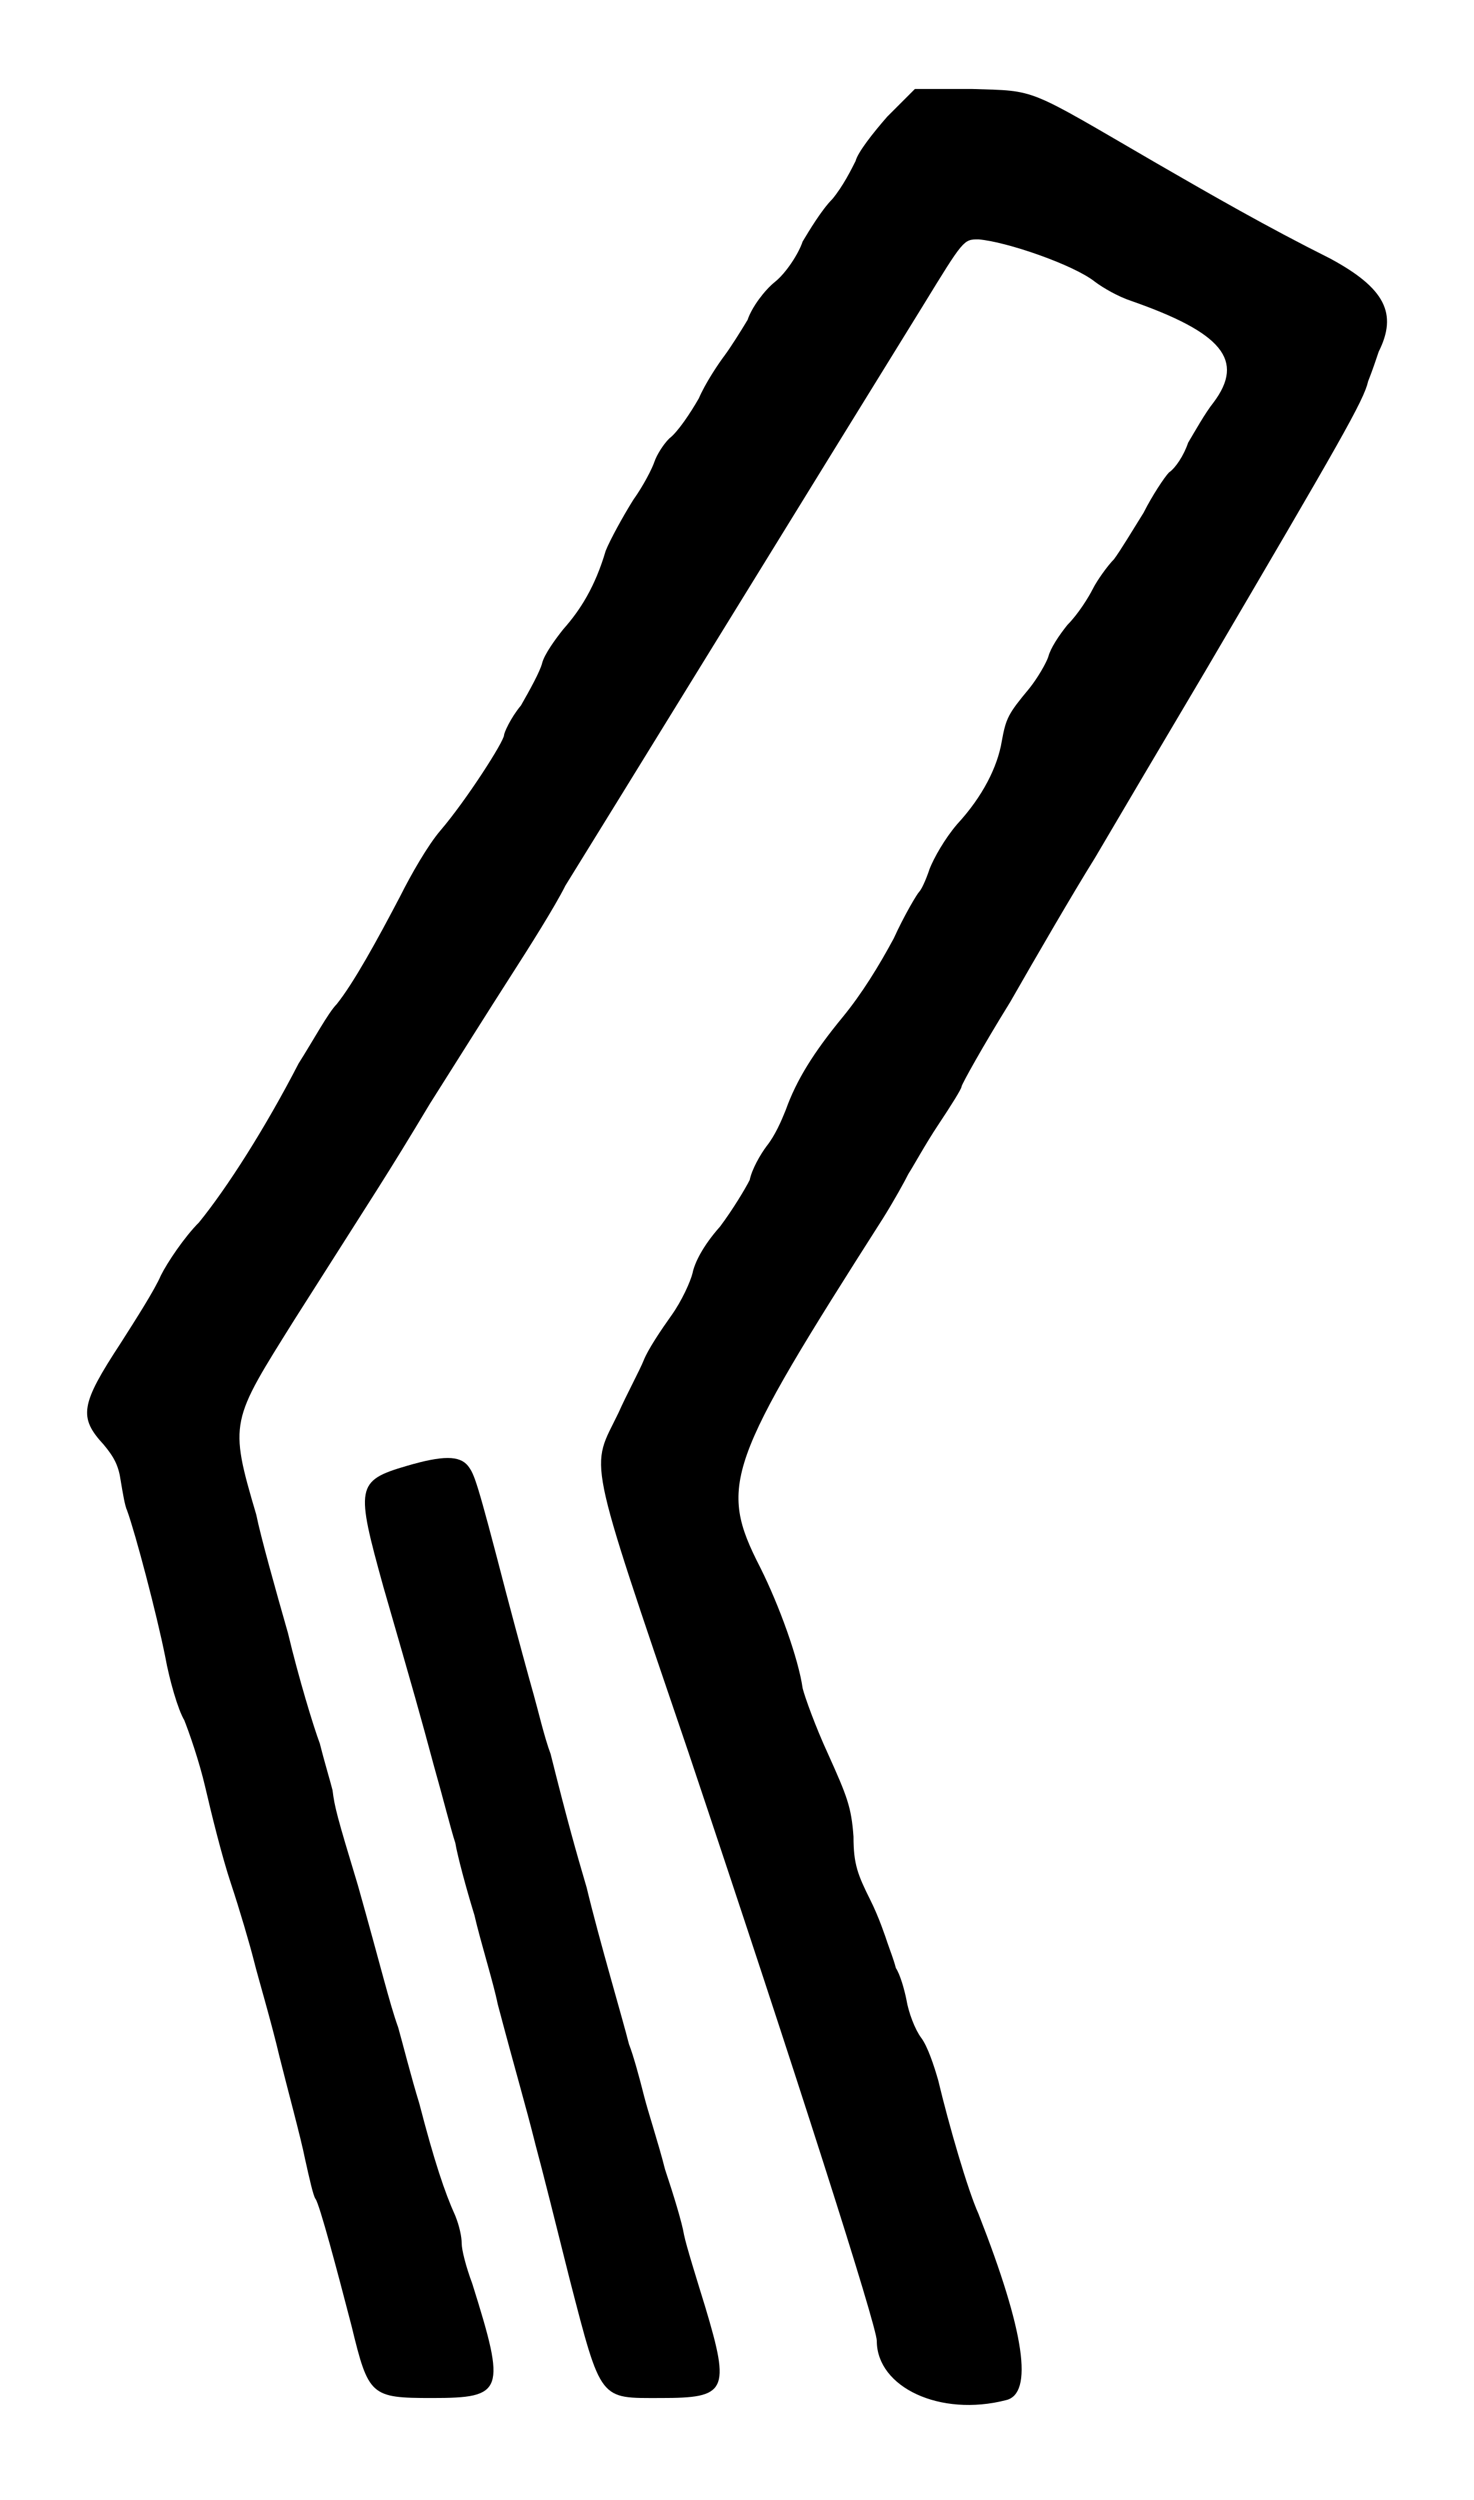 <?xml version="1.0" standalone="no"?>
<!DOCTYPE svg PUBLIC "-//W3C//DTD SVG 20010904//EN"
 "http://www.w3.org/TR/2001/REC-SVG-20010904/DTD/svg10.dtd">
<svg version="1.0" xmlns="http://www.w3.org/2000/svg"
 width="348pt" height="590pt" viewBox="0 0 348 590"
 preserveAspectRatio="xMidYMid meet">
<g transform="translate(0,590) scale(0.5,-0.5)"
fill="#000000" stroke="none">
<path d="M419 1125 c-7 -8 -14 -17 -15 -21 -2 -4 -6 -12 -11 -18 -5 -5 -11
-15 -14 -20 -2 -6 -8 -15 -13 -19 -5 -4 -11 -12 -13 -18 -3 -5 -8 -13 -11 -17
-3 -4 -9 -13 -12 -20 -4 -7 -10 -16 -14 -19 -3 -3 -6 -8 -7 -11 -1 -3 -5 -11
-10 -18 -5 -8 -11 -19 -13 -24 -5 -17 -12 -28 -20 -37 -4 -5 -9 -12 -10 -16
-1 -4 -6 -13 -10 -20 -5 -6 -8 -13 -8 -14 0 -3 -18 -31 -30 -45 -6 -7 -14 -21
-19 -31 -11 -21 -22 -41 -30 -51 -4 -4 -11 -17 -18 -28 -16 -31 -34 -59 -47
-75 -7 -7 -15 -19 -18 -25 -3 -7 -12 -21 -19 -32 -19 -29 -20 -35 -8 -48 5 -6
7 -10 8 -17 1 -6 2 -12 3 -14 4 -11 14 -49 18 -69 2 -11 6 -25 9 -30 2 -5 7
-19 10 -32 3 -13 8 -33 12 -45 4 -12 9 -29 11 -37 2 -8 8 -28 12 -45 4 -16 10
-38 12 -48 2 -9 4 -18 5 -19 2 -3 10 -33 17 -60 8 -33 9 -34 38 -34 34 0 35 3
19 54 -3 8 -5 16 -5 19 0 3 -1 8 -3 13 -5 11 -10 26 -17 53 -4 13 -8 29 -10
36 -4 11 -8 28 -19 67 -10 33 -11 37 -12 45 -1 4 -4 14 -6 22 -3 8 -10 31 -15
52 -6 21 -13 46 -15 56 -13 44 -12 44 18 92 40 63 43 67 64 102 12 19 29 46
38 60 9 14 21 33 26 43 10 16 130 211 169 274 19 31 19 31 26 31 13 -1 45 -12
55 -20 4 -3 11 -7 17 -9 43 -15 54 -28 39 -48 -4 -5 -9 -14 -12 -19 -2 -6 -6
-12 -9 -14 -2 -2 -8 -11 -12 -19 -5 -8 -11 -18 -14 -22 -3 -3 -8 -10 -10 -14
-2 -4 -7 -12 -12 -17 -4 -5 -8 -11 -9 -15 -1 -3 -5 -10 -9 -15 -10 -12 -11
-14 -13 -25 -2 -12 -9 -26 -21 -39 -6 -7 -11 -16 -13 -21 -2 -6 -4 -10 -5 -11
-1 -1 -7 -11 -12 -22 -7 -13 -15 -26 -24 -37 -14 -17 -22 -30 -27 -44 -2 -5
-5 -12 -9 -17 -3 -4 -7 -11 -8 -16 -2 -4 -8 -14 -14 -22 -8 -9 -12 -17 -13
-22 -1 -4 -5 -13 -10 -20 -5 -7 -11 -16 -13 -21 -2 -5 -8 -16 -12 -25 -13 -27
-16 -16 33 -160 51 -152 89 -271 89 -278 0 -22 30 -36 61 -28 13 3 9 32 -13
88 -5 11 -14 42 -19 63 -2 7 -5 16 -8 20 -3 4 -6 12 -7 18 -1 5 -3 12 -5 15
-1 4 -3 9 -4 12 -1 3 -4 12 -8 20 -6 12 -8 17 -8 30 -1 14 -3 19 -12 39 -6 13
-11 27 -12 31 -2 14 -11 39 -20 57 -20 39 -16 49 58 165 5 8 10 17 12 21 2 3
8 14 14 23 6 9 11 17 11 18 0 1 10 19 23 40 12 21 30 52 40 68 10 17 33 56 52
88 64 109 75 128 77 137 2 5 4 11 5 14 9 18 3 30 -23 44 -30 15 -56 30 -82 45
-62 36 -56 34 -87 35 l-27 0 -13 -13z"/>
<path d="M192 488 c-24 -7 -24 -10 -11 -57 15 -52 17 -59 24 -85 4 -14 8 -30
10 -36 1 -6 5 -21 9 -34 3 -13 9 -32 11 -42 9 -34 13 -47 18 -67 3 -11 10 -39
16 -63 15 -58 14 -56 43 -56 31 0 33 3 21 43 -4 13 -9 29 -10 34 -1 6 -5 19
-9 31 -3 12 -8 27 -10 35 -2 8 -5 19 -7 24 -3 12 -14 49 -20 74 -5 17 -9 31
-17 63 -3 8 -6 21 -8 28 -2 7 -8 29 -13 48 -14 54 -15 56 -18 60 -4 5 -12 5
-29 0z"/>
</g>
</svg>
